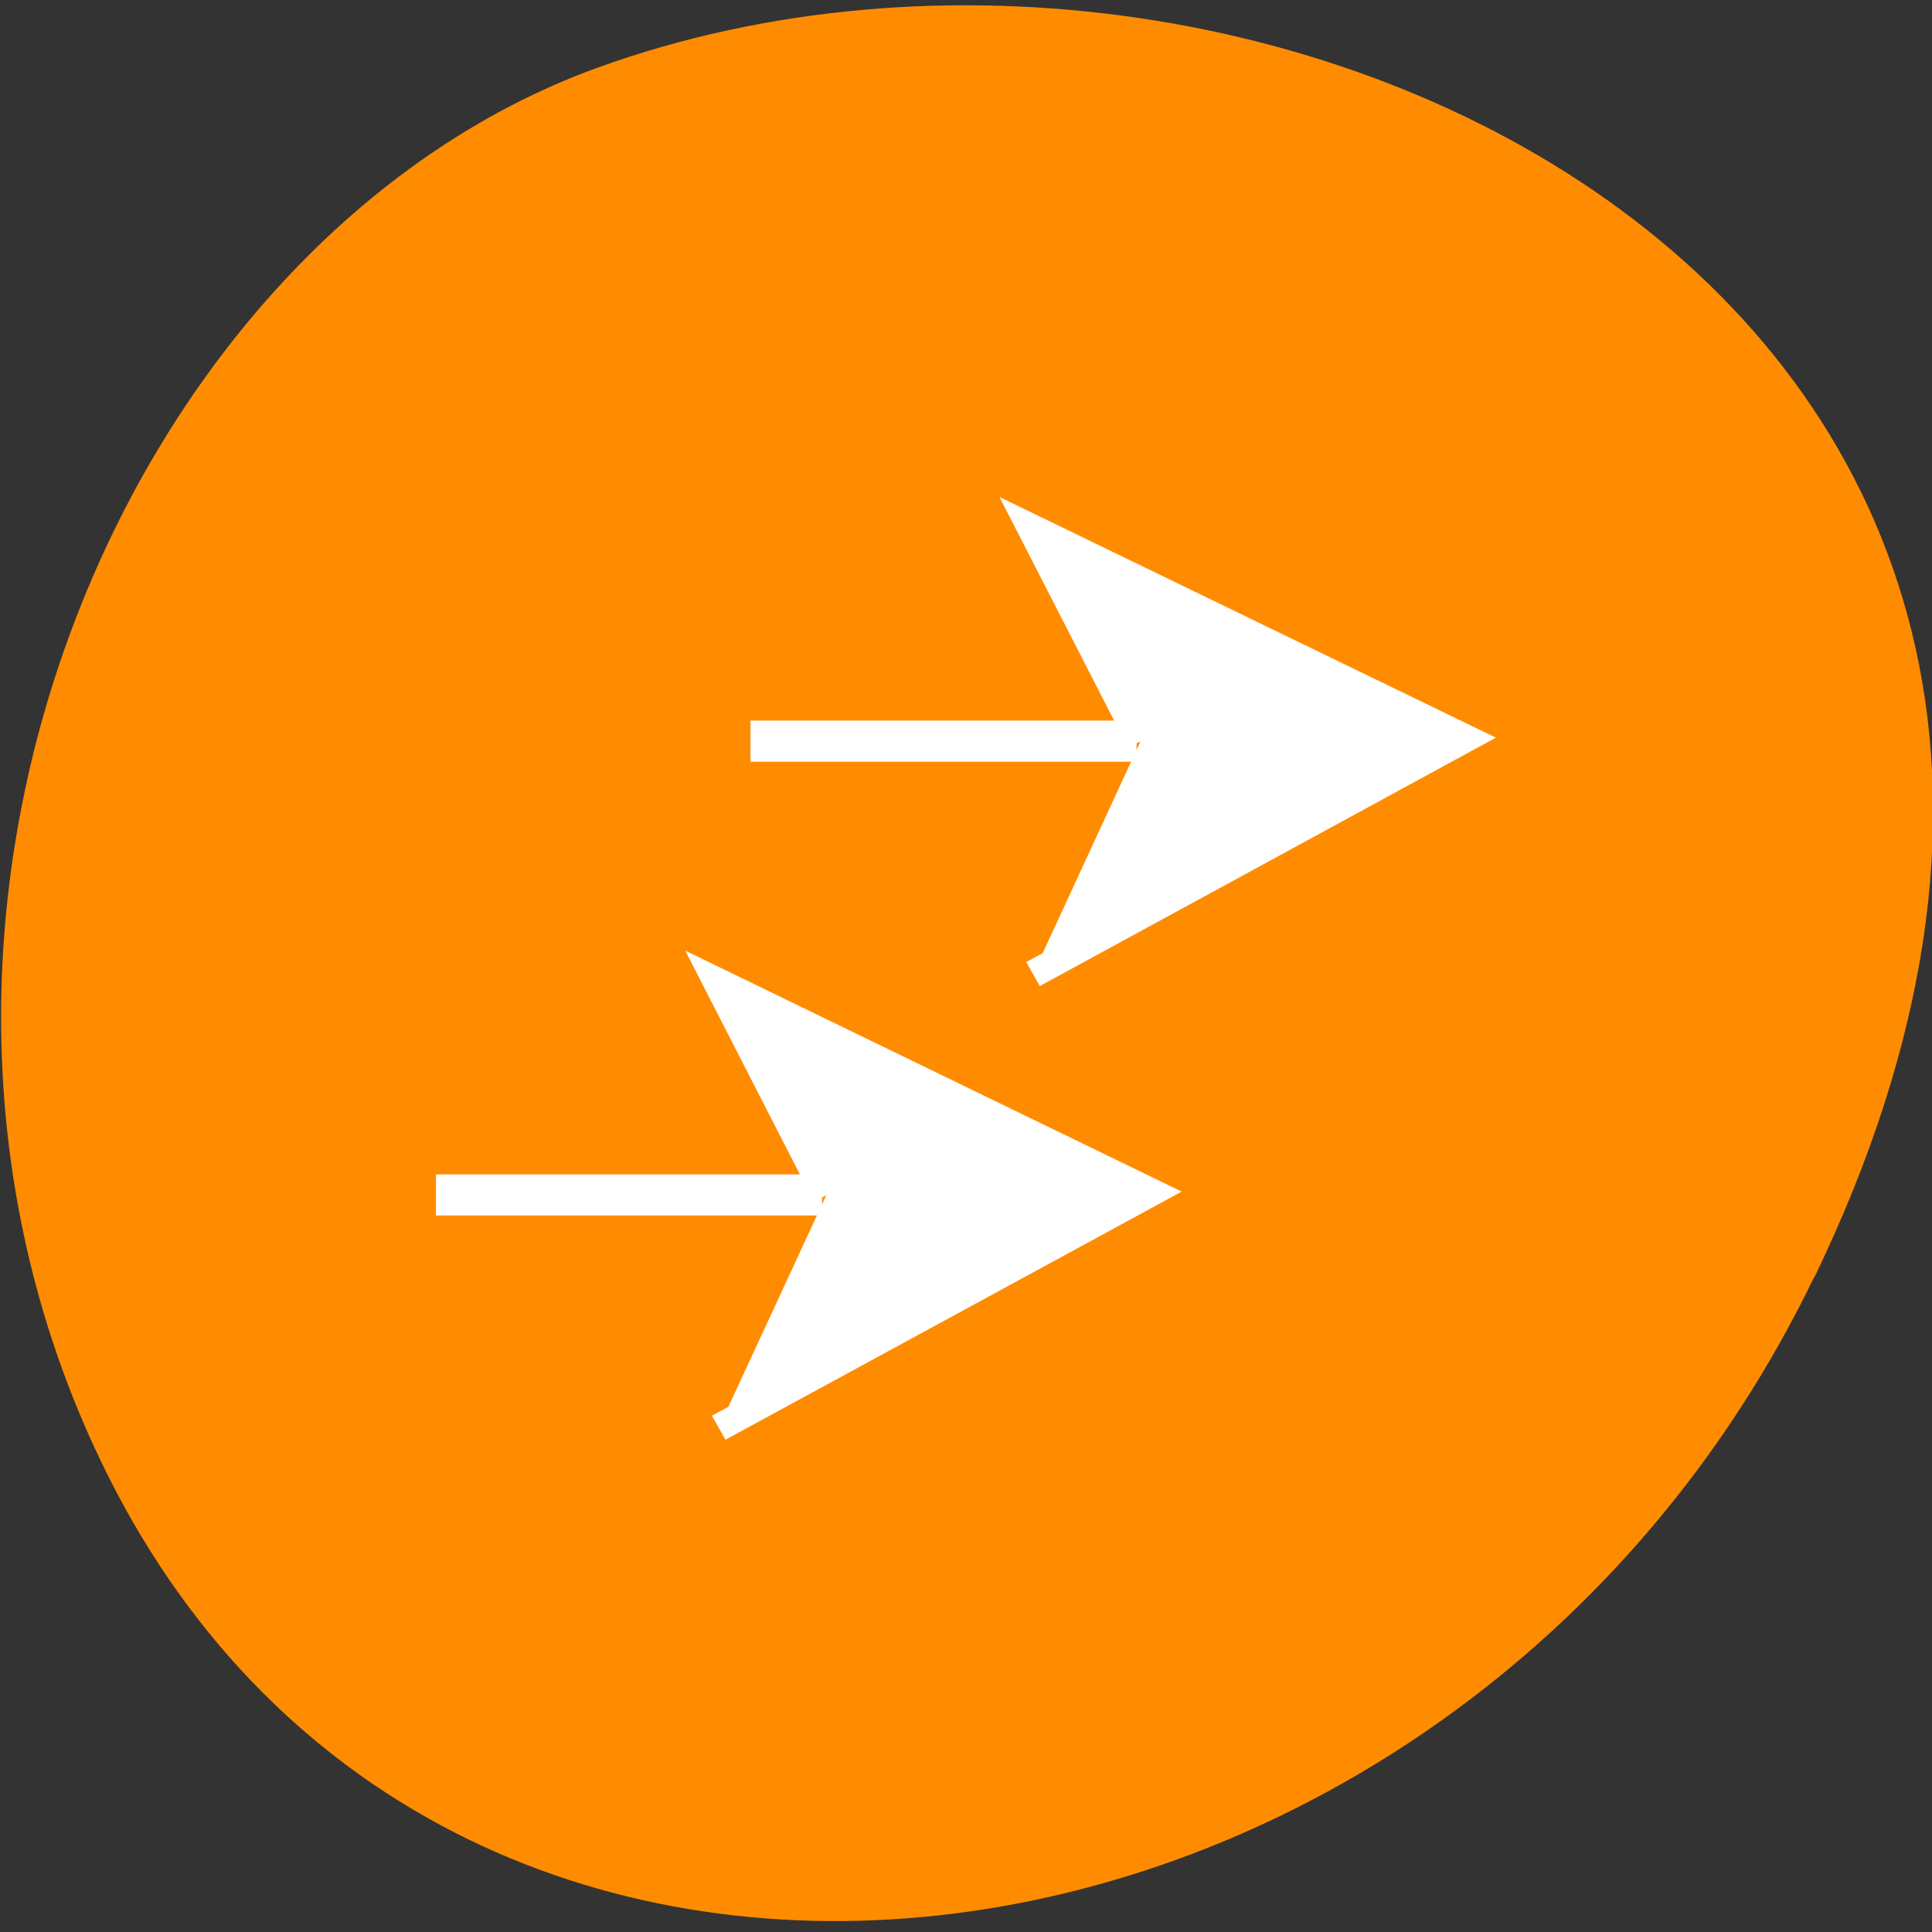 <svg xmlns="http://www.w3.org/2000/svg" viewBox="0 0 32 32"><rect x="0" y="0" width="32" height="32" fill="#333333" stroke="none"/><path d="m 30.05 21.16 c 7.703 -15.93 -8.934 -24.1 -20.15 -20.04 c -7.828 2.832 -12.656 14.13 -8.145 23.254 c 5.699 11.52 22.352 9.07 28.29 -3.215" fill="#ff8c00"/><g stroke="#fff" transform="matrix(0.231 0 0 0.227 -18.223 -97.07)"><path d="m 160.66 481.72 l -7.871 -15.617 l 31.2 15.393 l -31.03 17.199" fill="#fff" fill-rule="evenodd" stroke-width="2"/><path d="m 160.38 481.7 h -27.683" fill="none" stroke-width="3"/><path d="m 138.13 514.84 l -7.871 -15.634 l 31.2 15.41 l -31.04 17.18" fill="#fff" fill-rule="evenodd" stroke-width="2"/><path d="m 137.83 514.81 h -27.683" fill="none" stroke-width="3"/></g></svg>
